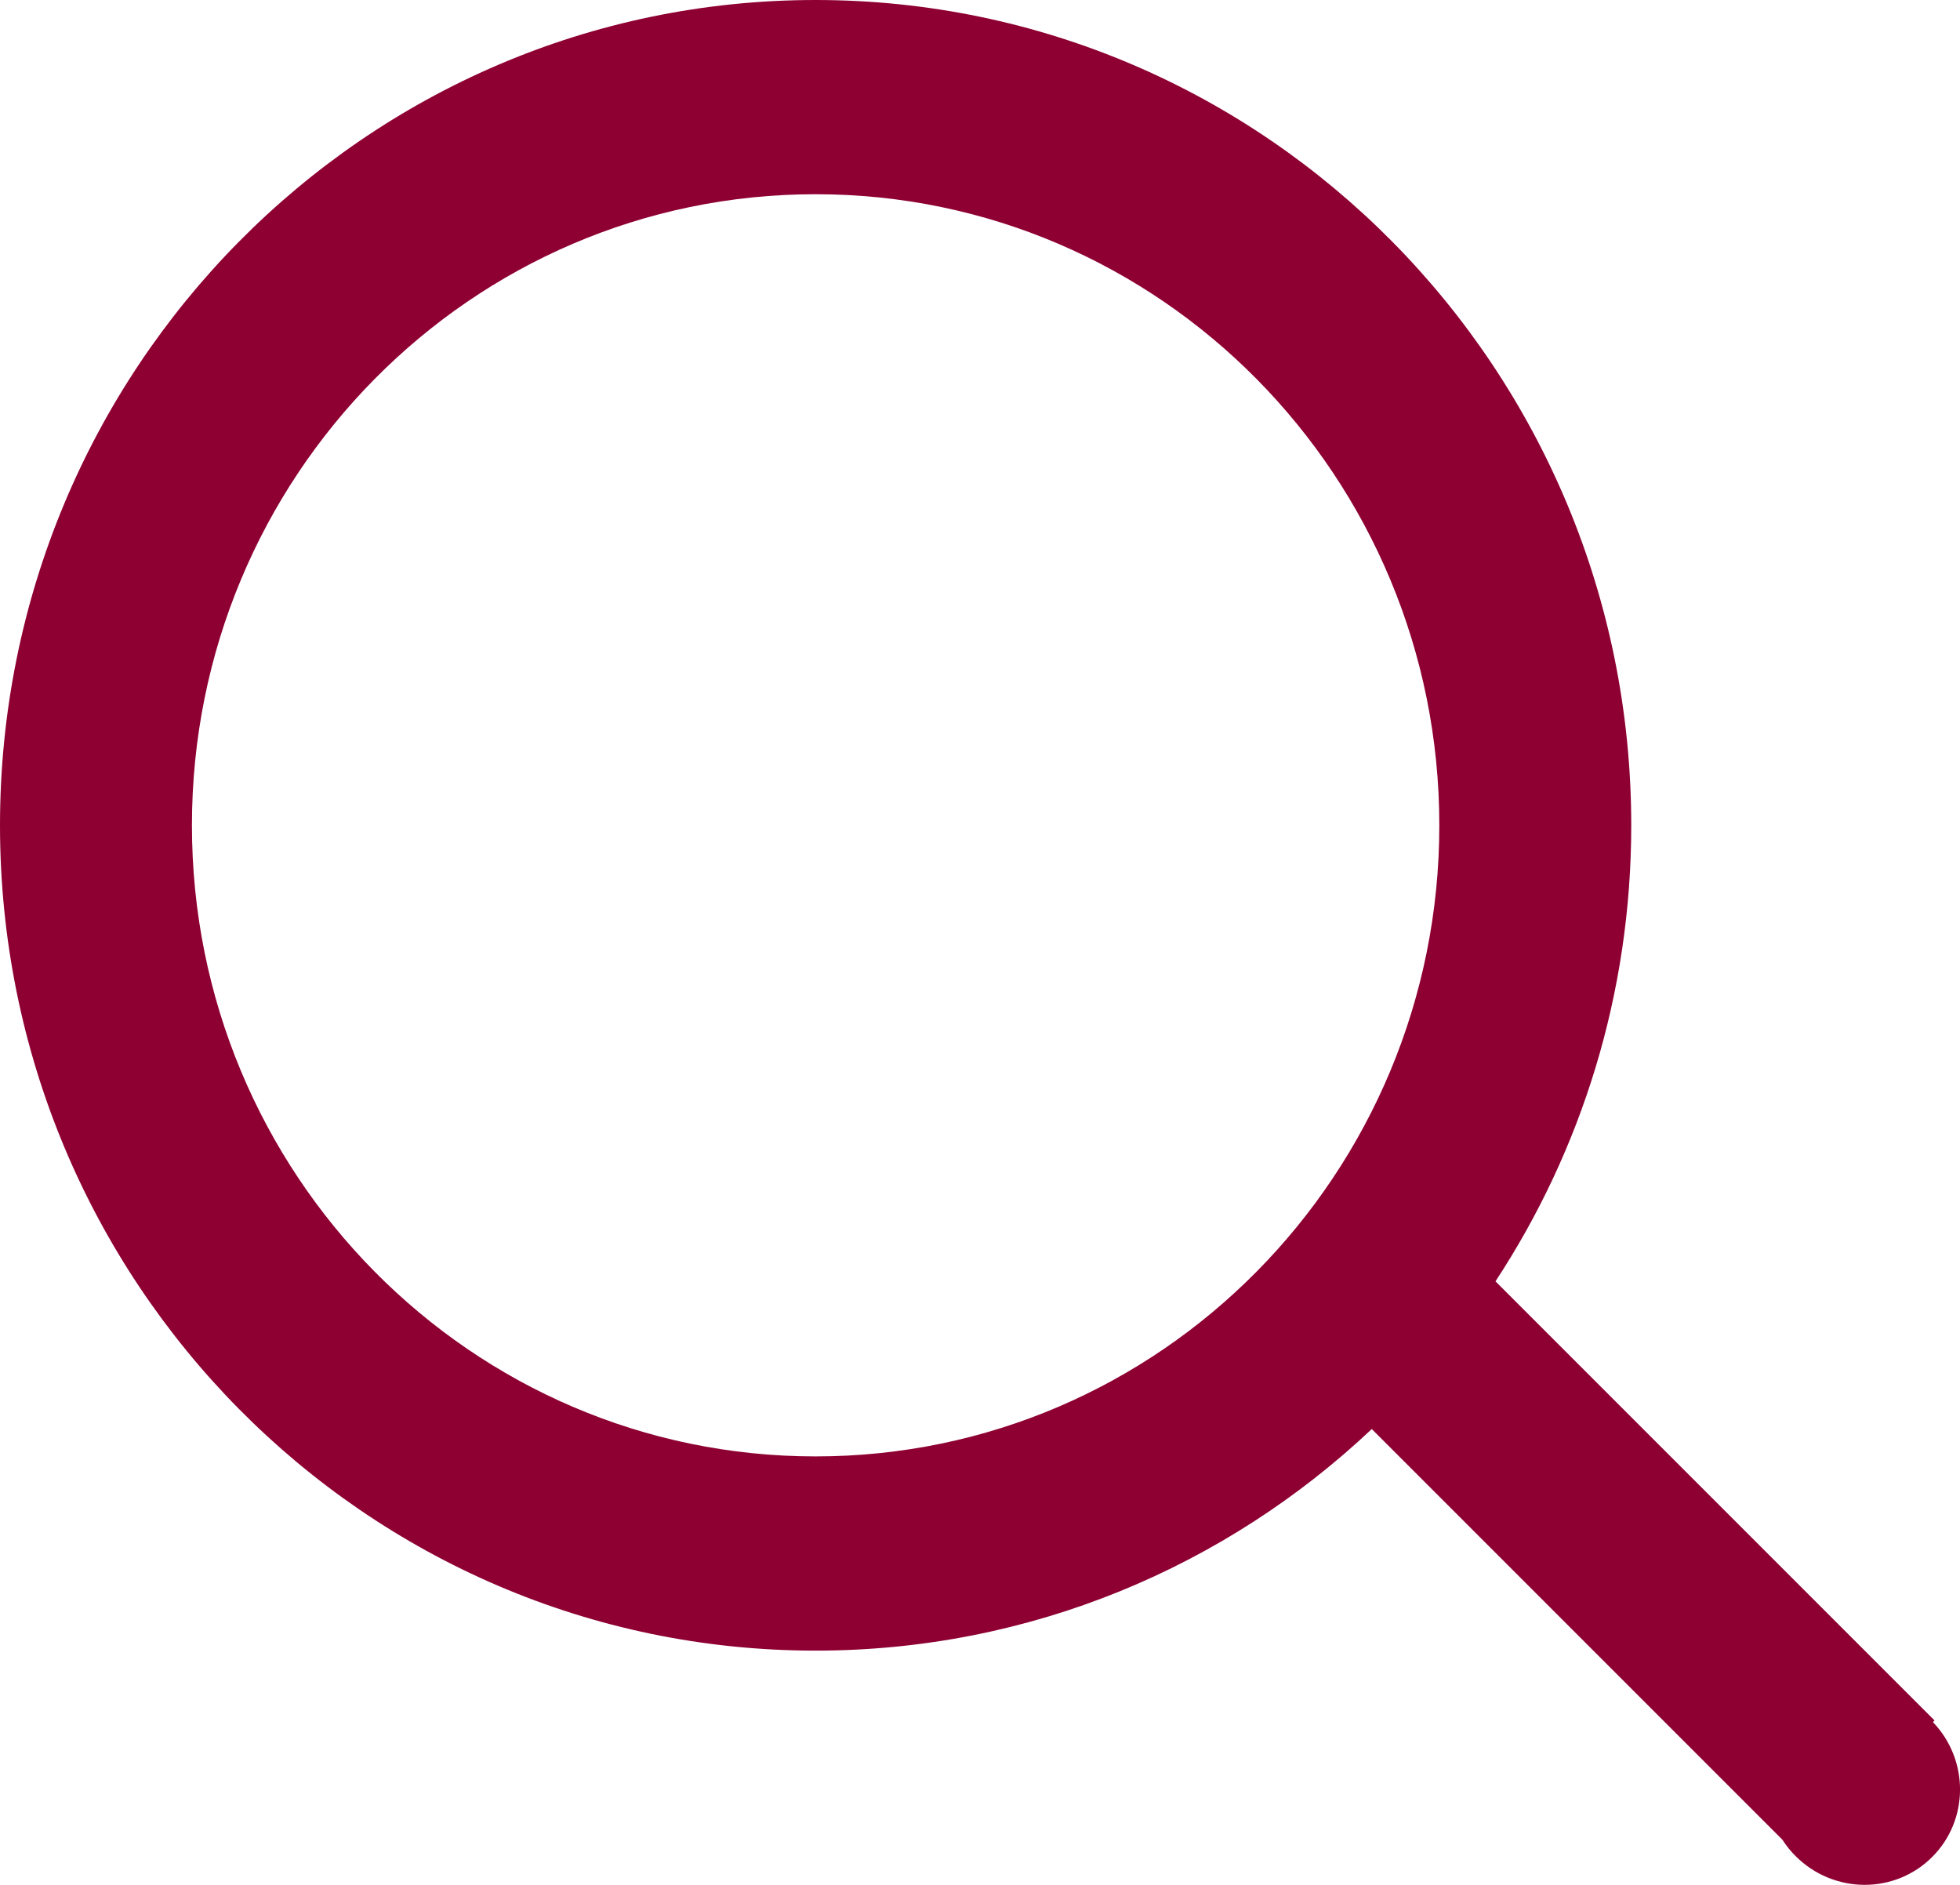 <?xml version="1.0" encoding="UTF-8"?>
<svg width="26px" height="25px" viewBox="0 0 26 25" version="1.1" xmlns="http://www.w3.org/2000/svg" xmlns:xlink="http://www.w3.org/1999/xlink">
    <!-- Generator: Sketch 52.1 (67048) - http://www.bohemiancoding.com/sketch -->
    <title>Combined Shape</title>
    <desc>Created with Sketch.</desc>
    <g id="C.-검색" stroke="none" stroke-width="1" fill="none" fill-rule="evenodd">
        <g id="00-03-02-비밀번호찾기" transform="translate(-24, -135)" fill="#8E0032" fill-rule="nonzero">
            <g id="Group" transform="translate(24, 135)">
                <g id="+-search">
                    <path d="M19.838,16.995 L25.662,22.819 L25.641,22.841 C26.123,23.345 26.121,24.14 25.631,24.63 C25.134,25.127 24.323,25.122 23.82,24.619 C23.752,24.552 23.694,24.478 23.644,24.401 L18.197,18.954 C16.264,20.777 13.671,21.893 10.819,21.893 C4.844,21.893 0,16.992 0,10.947 C0,4.901 4.844,0 10.819,0 C16.795,0 21.639,4.901 21.639,10.947 C21.639,13.183 20.976,15.262 19.838,16.995 Z M10.819,19.317 C15.389,19.317 19.093,15.57 19.093,10.947 C19.093,6.323 15.389,2.576 10.819,2.576 C6.25,2.576 2.546,6.323 2.546,10.947 C2.546,15.57 6.25,19.317 10.819,19.317 Z" id="Combined-Shape"></path>
                </g>
            </g>
        </g>
    </g>
</svg>